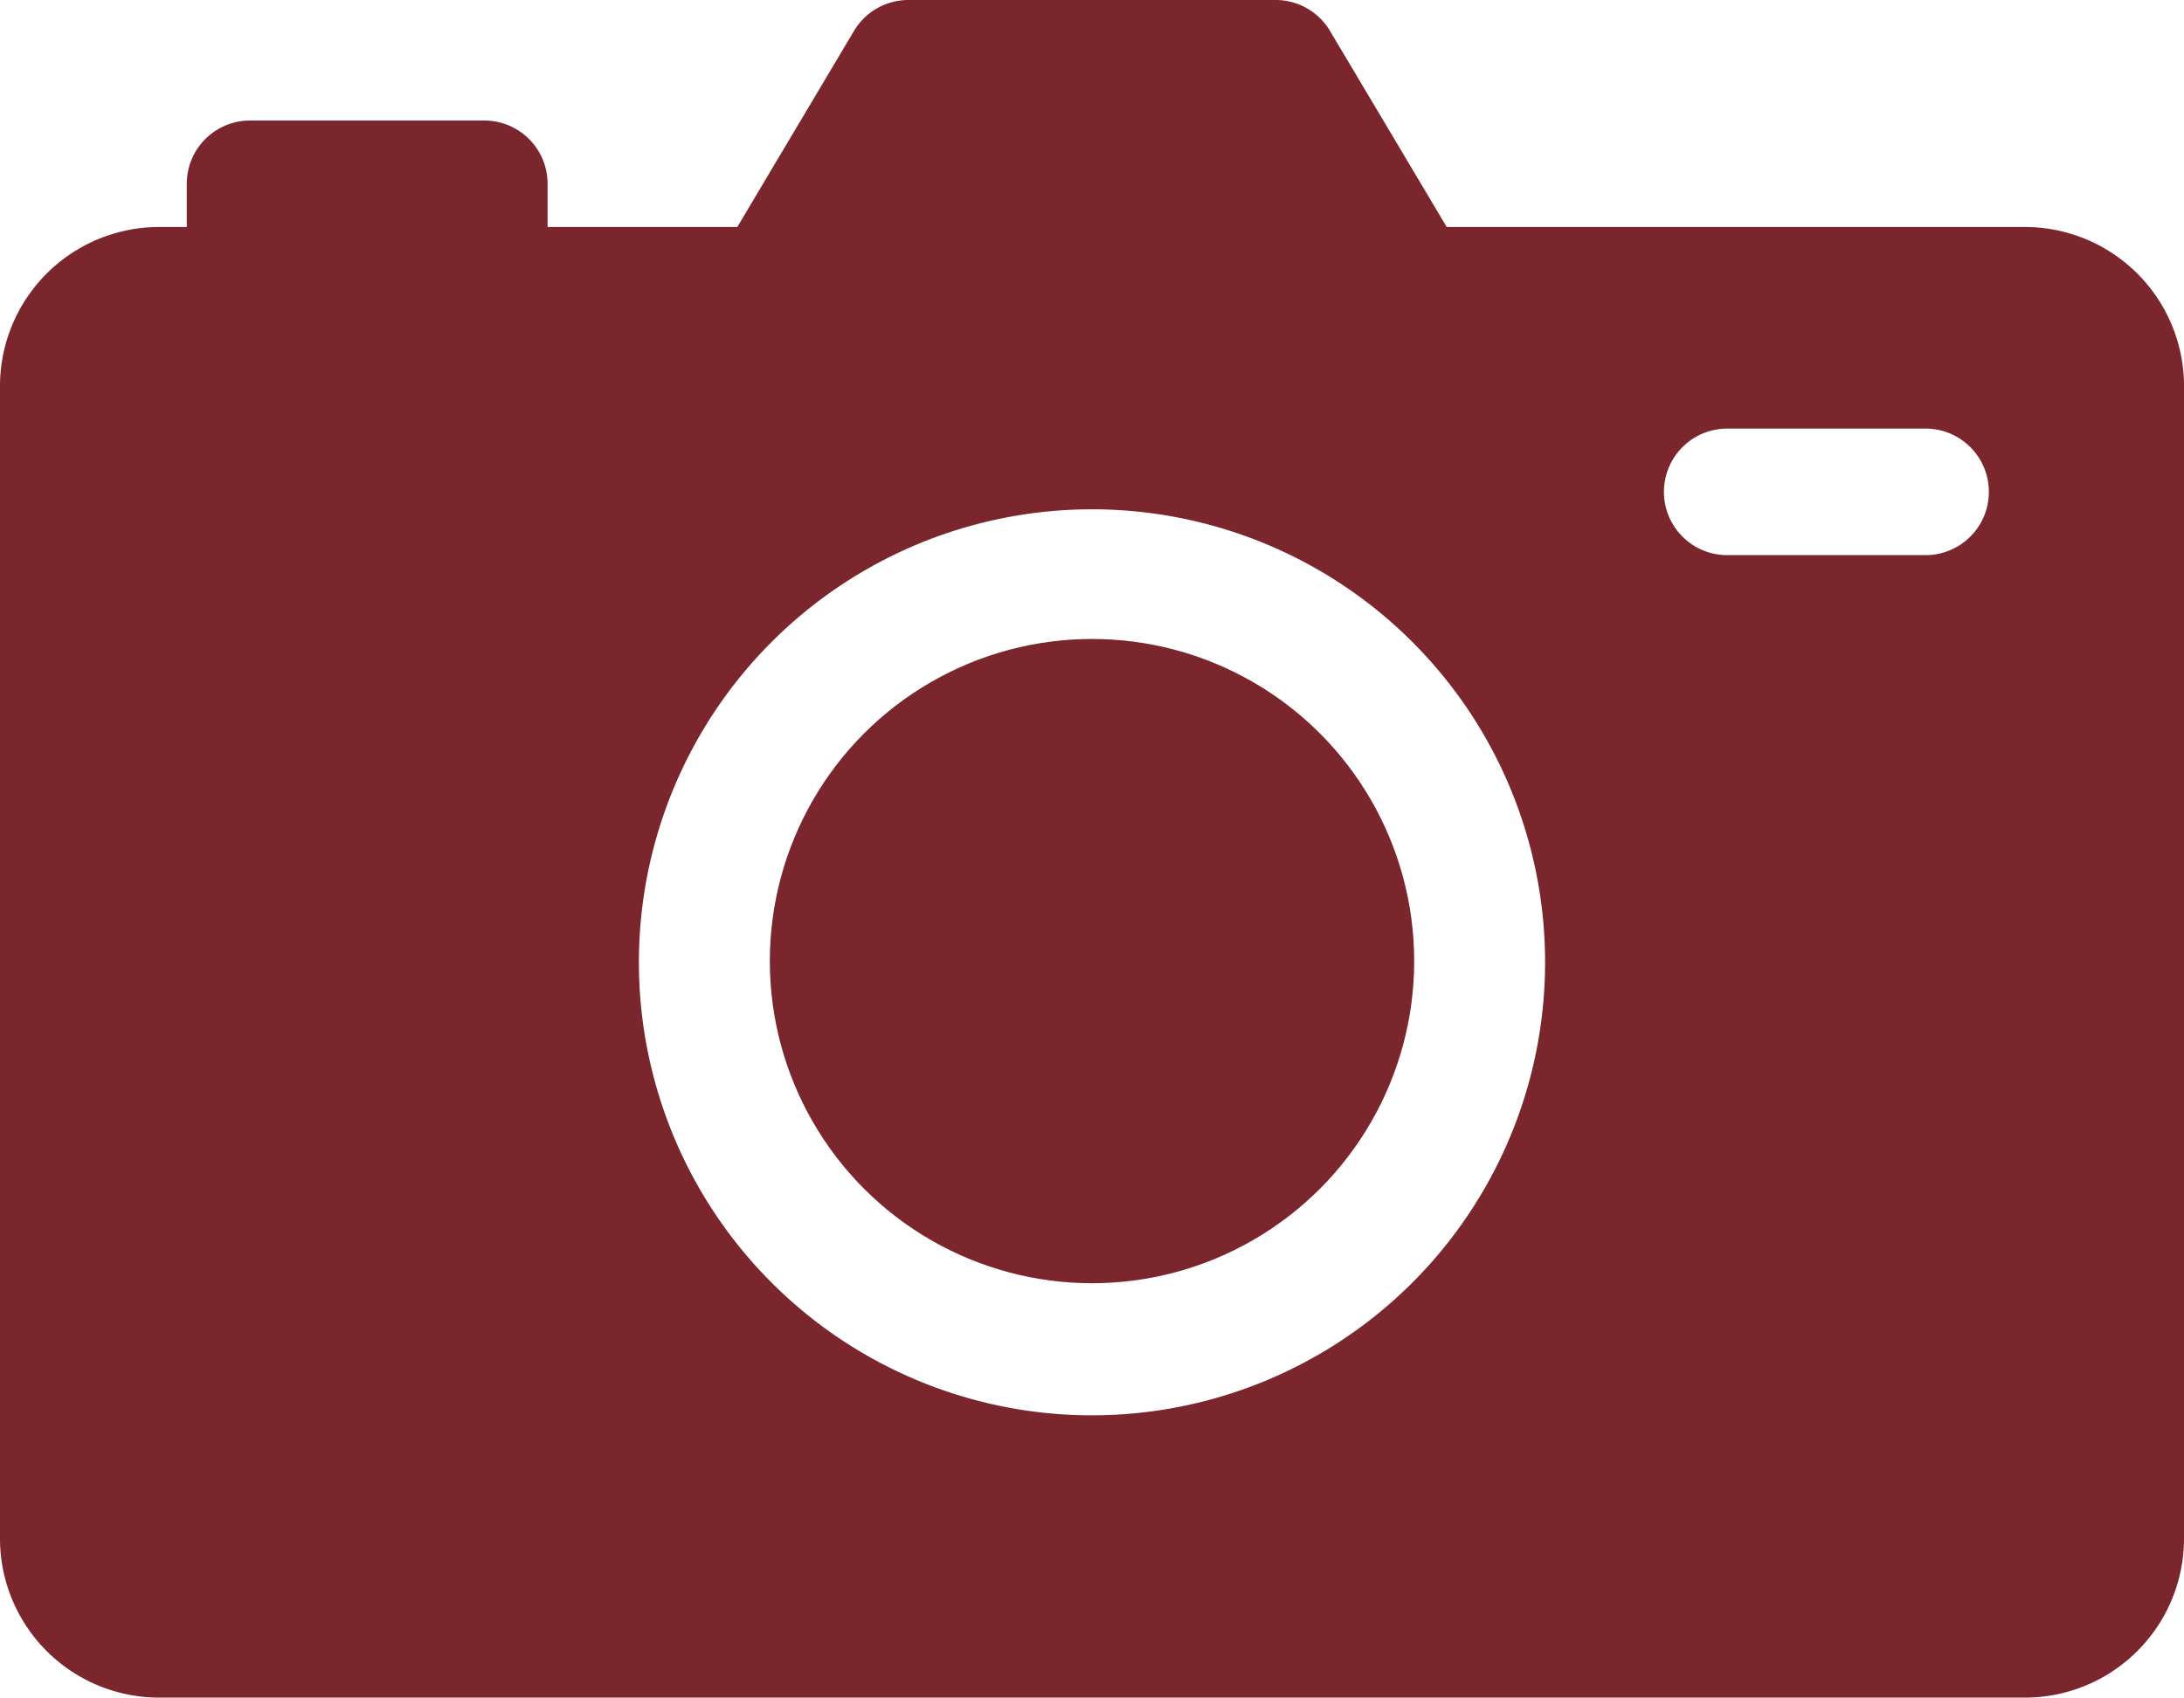 <svg xmlns="http://www.w3.org/2000/svg" width="141.493" height="110" viewBox="0 0 141.493 110">
  <g id="_x31_1-DSLR_Camera" transform="translate(0 -34.2)">
    <path id="Path_33" data-name="Path 33" d="M131.181,48.909H93.727L86.164,36.2a4.1,4.1,0,0,0-3.524-2H58.853a4.1,4.1,0,0,0-3.524,2L47.766,48.909H35.476v-2.8a4.1,4.1,0,0,0-4.1-4.1H16.2a4.1,4.1,0,0,0-4.1,4.1v2.8H10.313A10.312,10.312,0,0,0,0,59.221v74.666A10.312,10.312,0,0,0,10.312,144.2H131.181a10.313,10.313,0,0,0,10.313-10.313V59.221A10.312,10.312,0,0,0,131.181,48.909Zm-60.434,77A29.354,29.354,0,1,1,100.1,96.554,29.354,29.354,0,0,1,70.746,125.908Zm54-55.738H111.9a4.1,4.1,0,0,1,0-8.2h12.851a4.1,4.1,0,1,1,0,8.2Z" transform="translate(0 0)" fill="#7b252c"/>
    <circle id="Ellipse_3" data-name="Ellipse 3" cx="20.873" cy="20.873" r="20.873" transform="translate(49.874 75.603)" fill="#7b252c"/>
  </g>
</svg>
